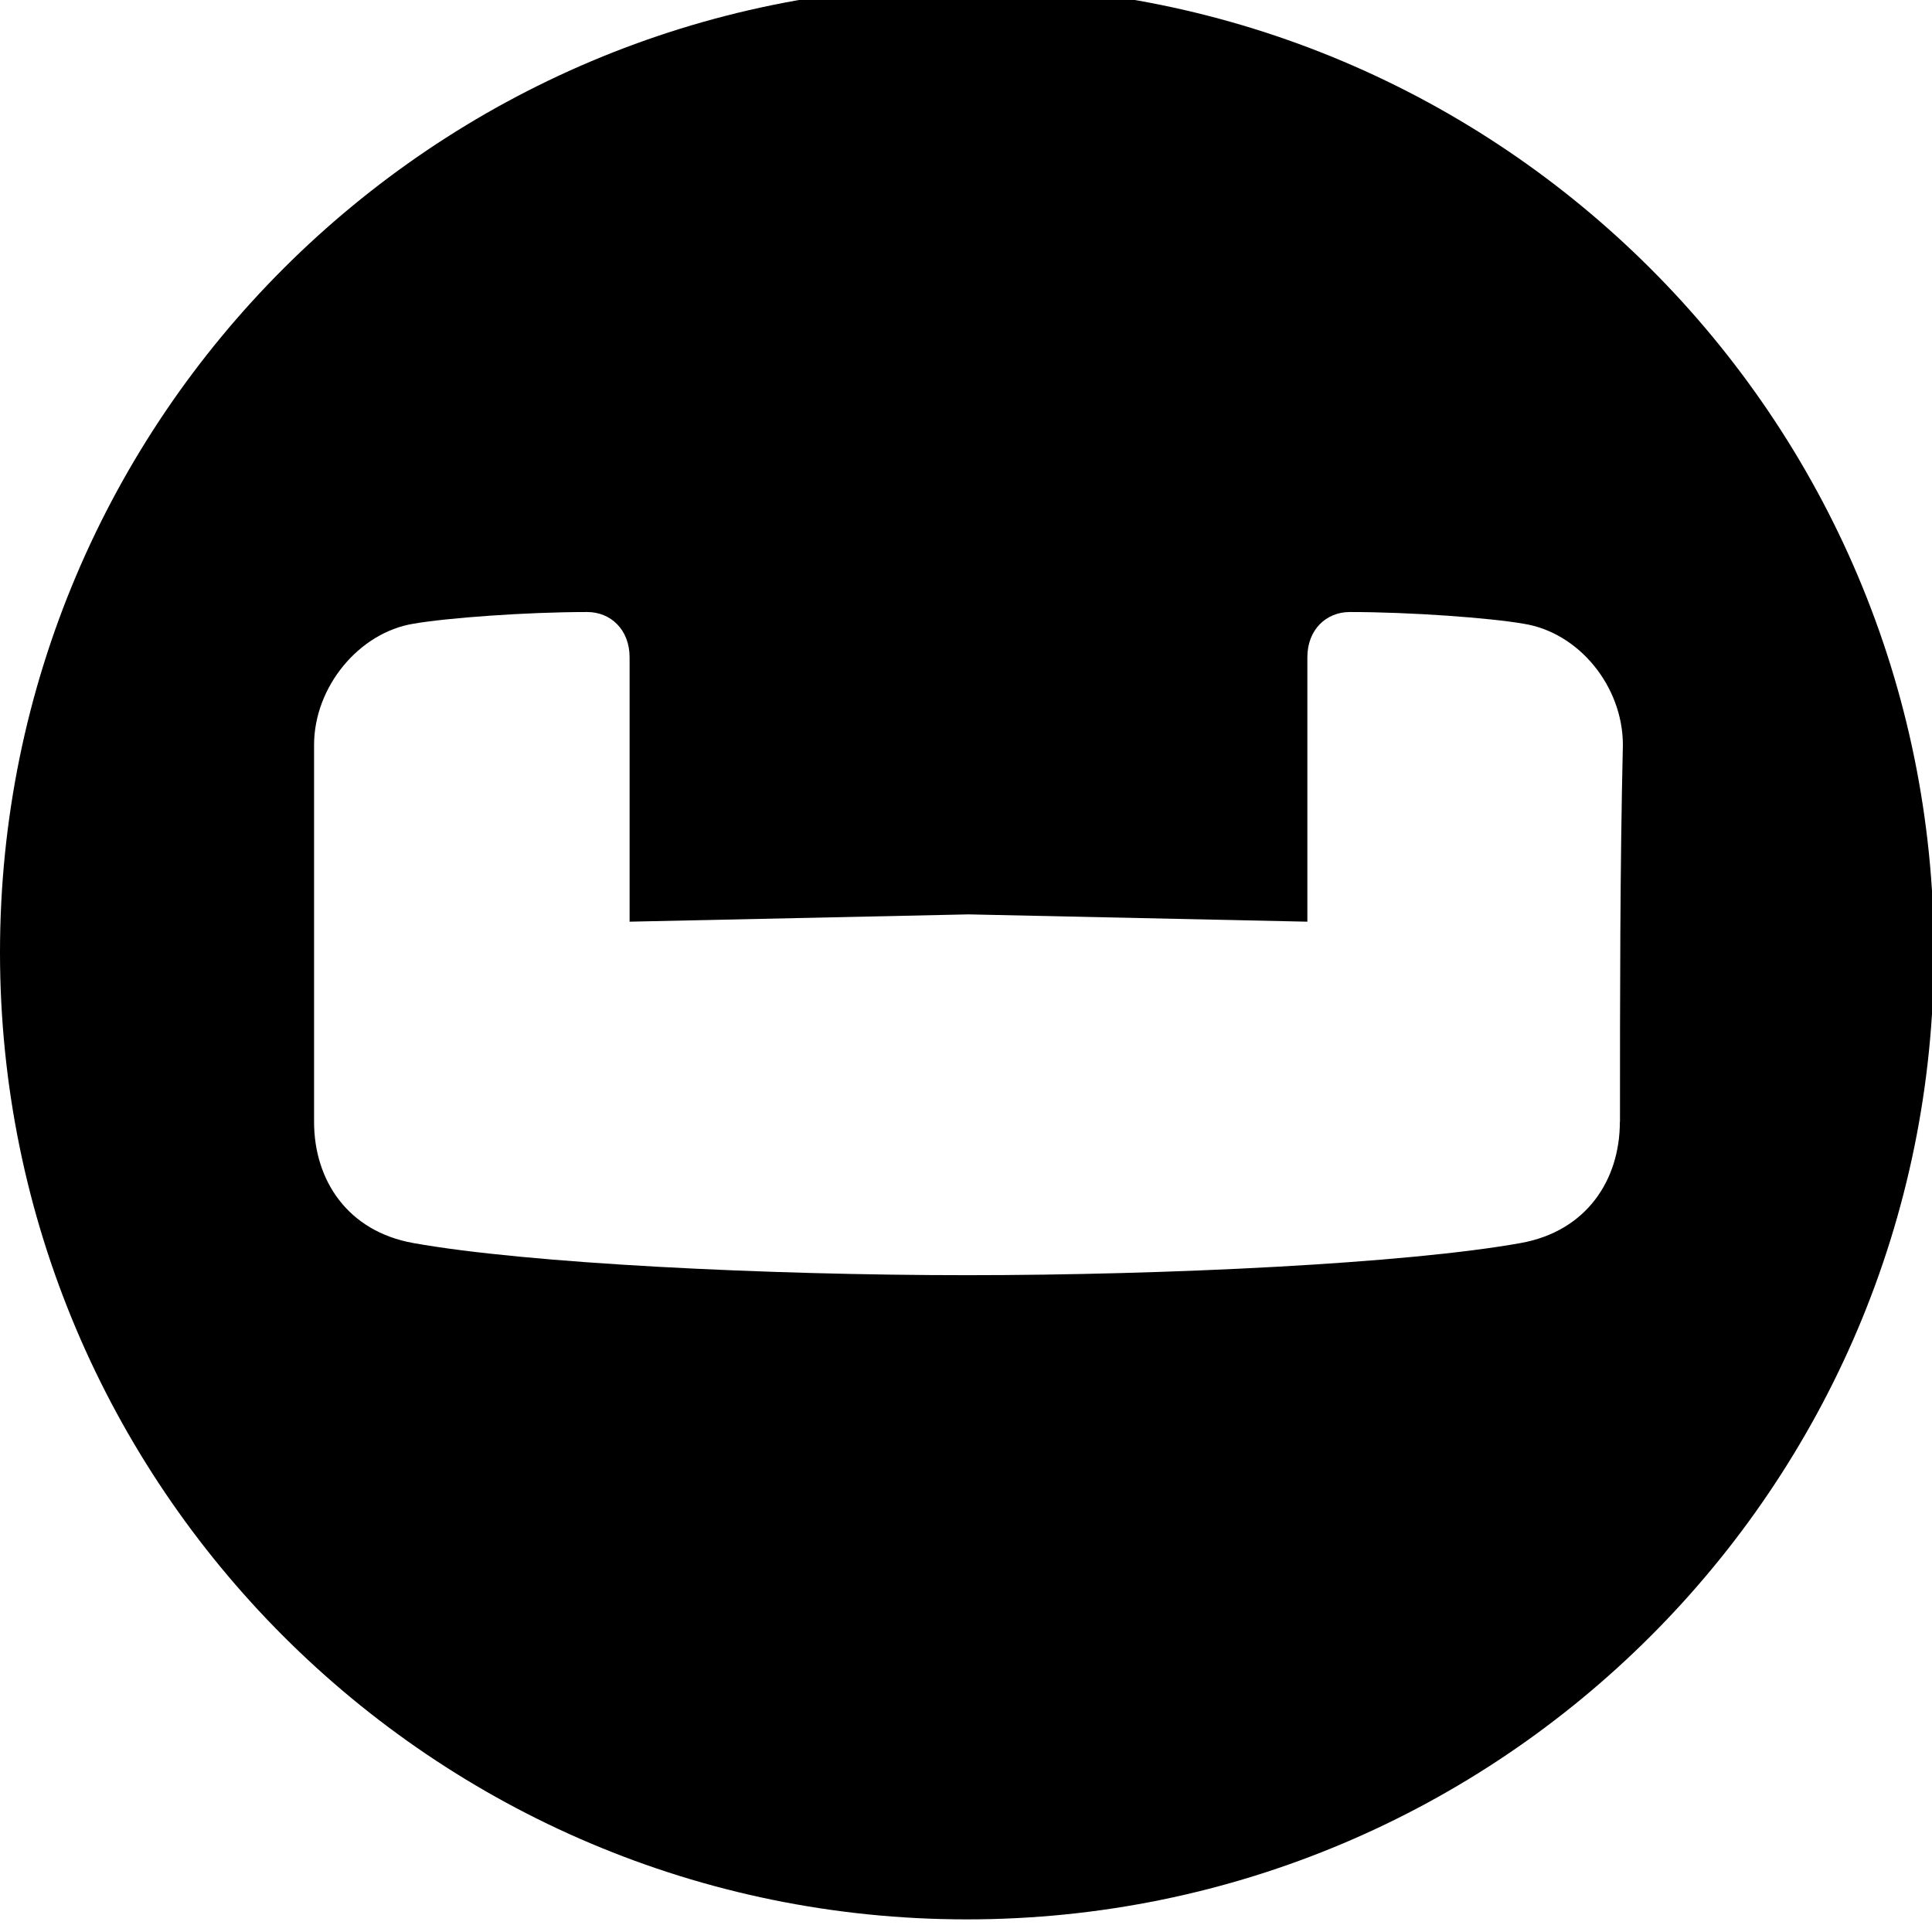 <?xml version="1.0" encoding="utf-8"?>
<!-- Generated by IcoMoon.io -->
<!DOCTYPE svg PUBLIC "-//W3C//DTD SVG 1.1//EN" "http://www.w3.org/Graphics/SVG/1.1/DTD/svg11.dtd">
<svg version="1.1" xmlns="http://www.w3.org/2000/svg" xmlns:xlink="http://www.w3.org/1999/xlink" width="32" height="32"
     viewBox="0 0 32 32">
  <path
    d="M16.016-0.241c-8.83 0-16.016 7.161-16.016 16.016 0 8.83 7.161 16.016 16.016 16.016 8.83 0 16.016-7.161 16.016-16.016s-7.185-16.016-16.016-16.016v0zM26.83 18.581c0 0.968-0.556 1.814-1.645 2.008-1.887 0.339-5.855 0.532-9.169 0.532s-7.282-0.194-9.169-0.532c-1.089-0.194-1.645-1.040-1.645-2.008v-6.242c0-0.968 0.75-1.863 1.645-2.008 0.556-0.097 1.863-0.194 2.879-0.194 0.387 0 0.702 0.29 0.702 0.75v4.379l5.613-0.121 5.613 0.121v-4.379c0-0.46 0.314-0.75 0.702-0.75 1.016 0 2.323 0.097 2.879 0.194 0.919 0.145 1.645 1.040 1.645 2.008-0.048 2.056-0.048 4.161-0.048 6.242v0z"></path>
</svg>
